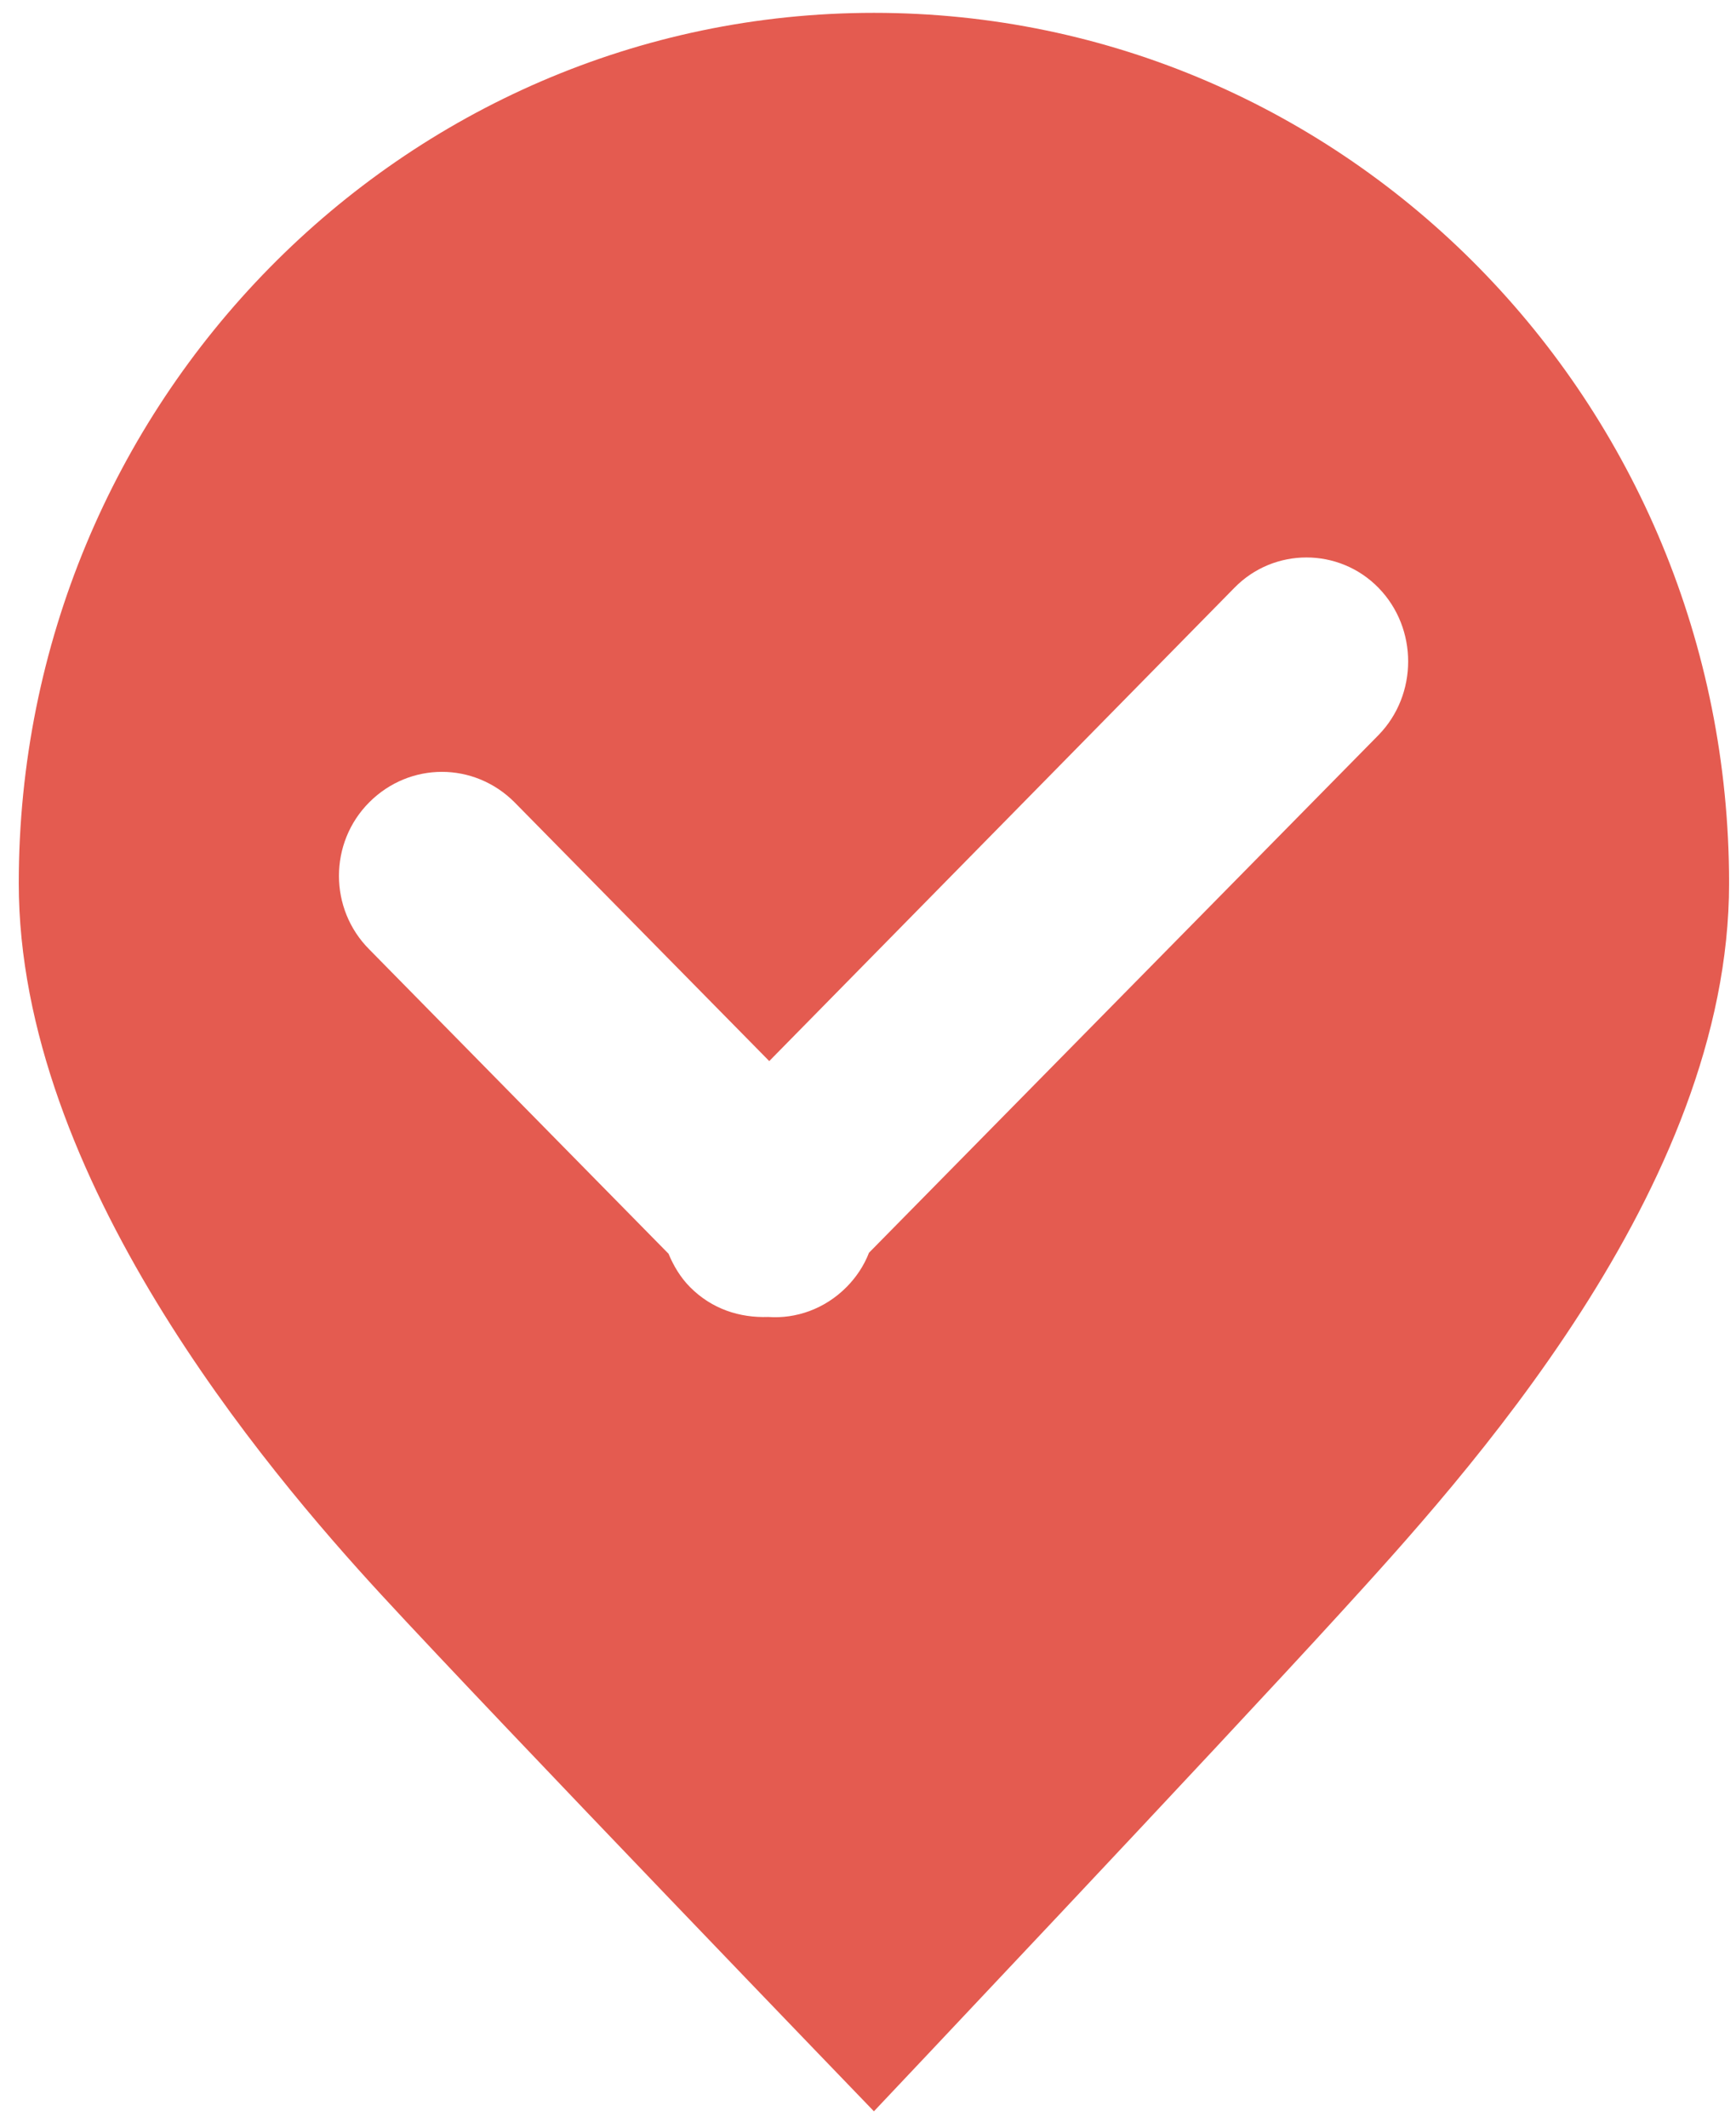 <?xml version="1.0" encoding="utf-8"?>
<!-- Generator: Adobe Illustrator 18.0.0, SVG Export Plug-In . SVG Version: 6.00 Build 0)  -->
<!DOCTYPE svg PUBLIC "-//W3C//DTD SVG 1.1//EN" "http://www.w3.org/Graphics/SVG/1.1/DTD/svg11.dtd">
<svg version="1.1" id="图层_1" xmlns="http://www.w3.org/2000/svg" xmlns:xlink="http://www.w3.org/1999/xlink" x="0px" y="0px"
	 viewBox="0 0 175.8 215.4" enable-background="new 0 0 175.8 215.4" xml:space="preserve">
<path fill="#E45B50" d="M38.6,161.4c-11.7-12.7-36.7-42.2-36.7-72c0-48.6,38.8-88.1,86.6-88.1c47.9,0,86.6,39.4,86.6,88.1
	c0,30.9-26.9,60.2-39.4,73.9c-12.5,13.7-47.2,50.4-47.2,50.4S50.3,174.1,38.6,161.4L38.6,161.4z M139.6,59.5L139.6,59.5
	c-4-4.1-10.6-4.1-14.6,0l-47.1,47.9L52.1,81.2c-4.1-4.1-10.6-4.1-14.7,0v0c-4.1,4.1-4.1,10.8,0,14.9l30.3,30.8
	c0.5,1.2,1.2,2.4,2.2,3.4v0c2.2,2.2,5,3.1,7.9,3c2.8,0.2,5.7-0.8,7.9-3v0c1-1,1.8-2.2,2.3-3.5l51.6-52.4
	C143.6,70.3,143.6,63.6,139.6,59.5L139.6,59.5L139.6,59.5z M139.6,59.5"/>
</svg>
